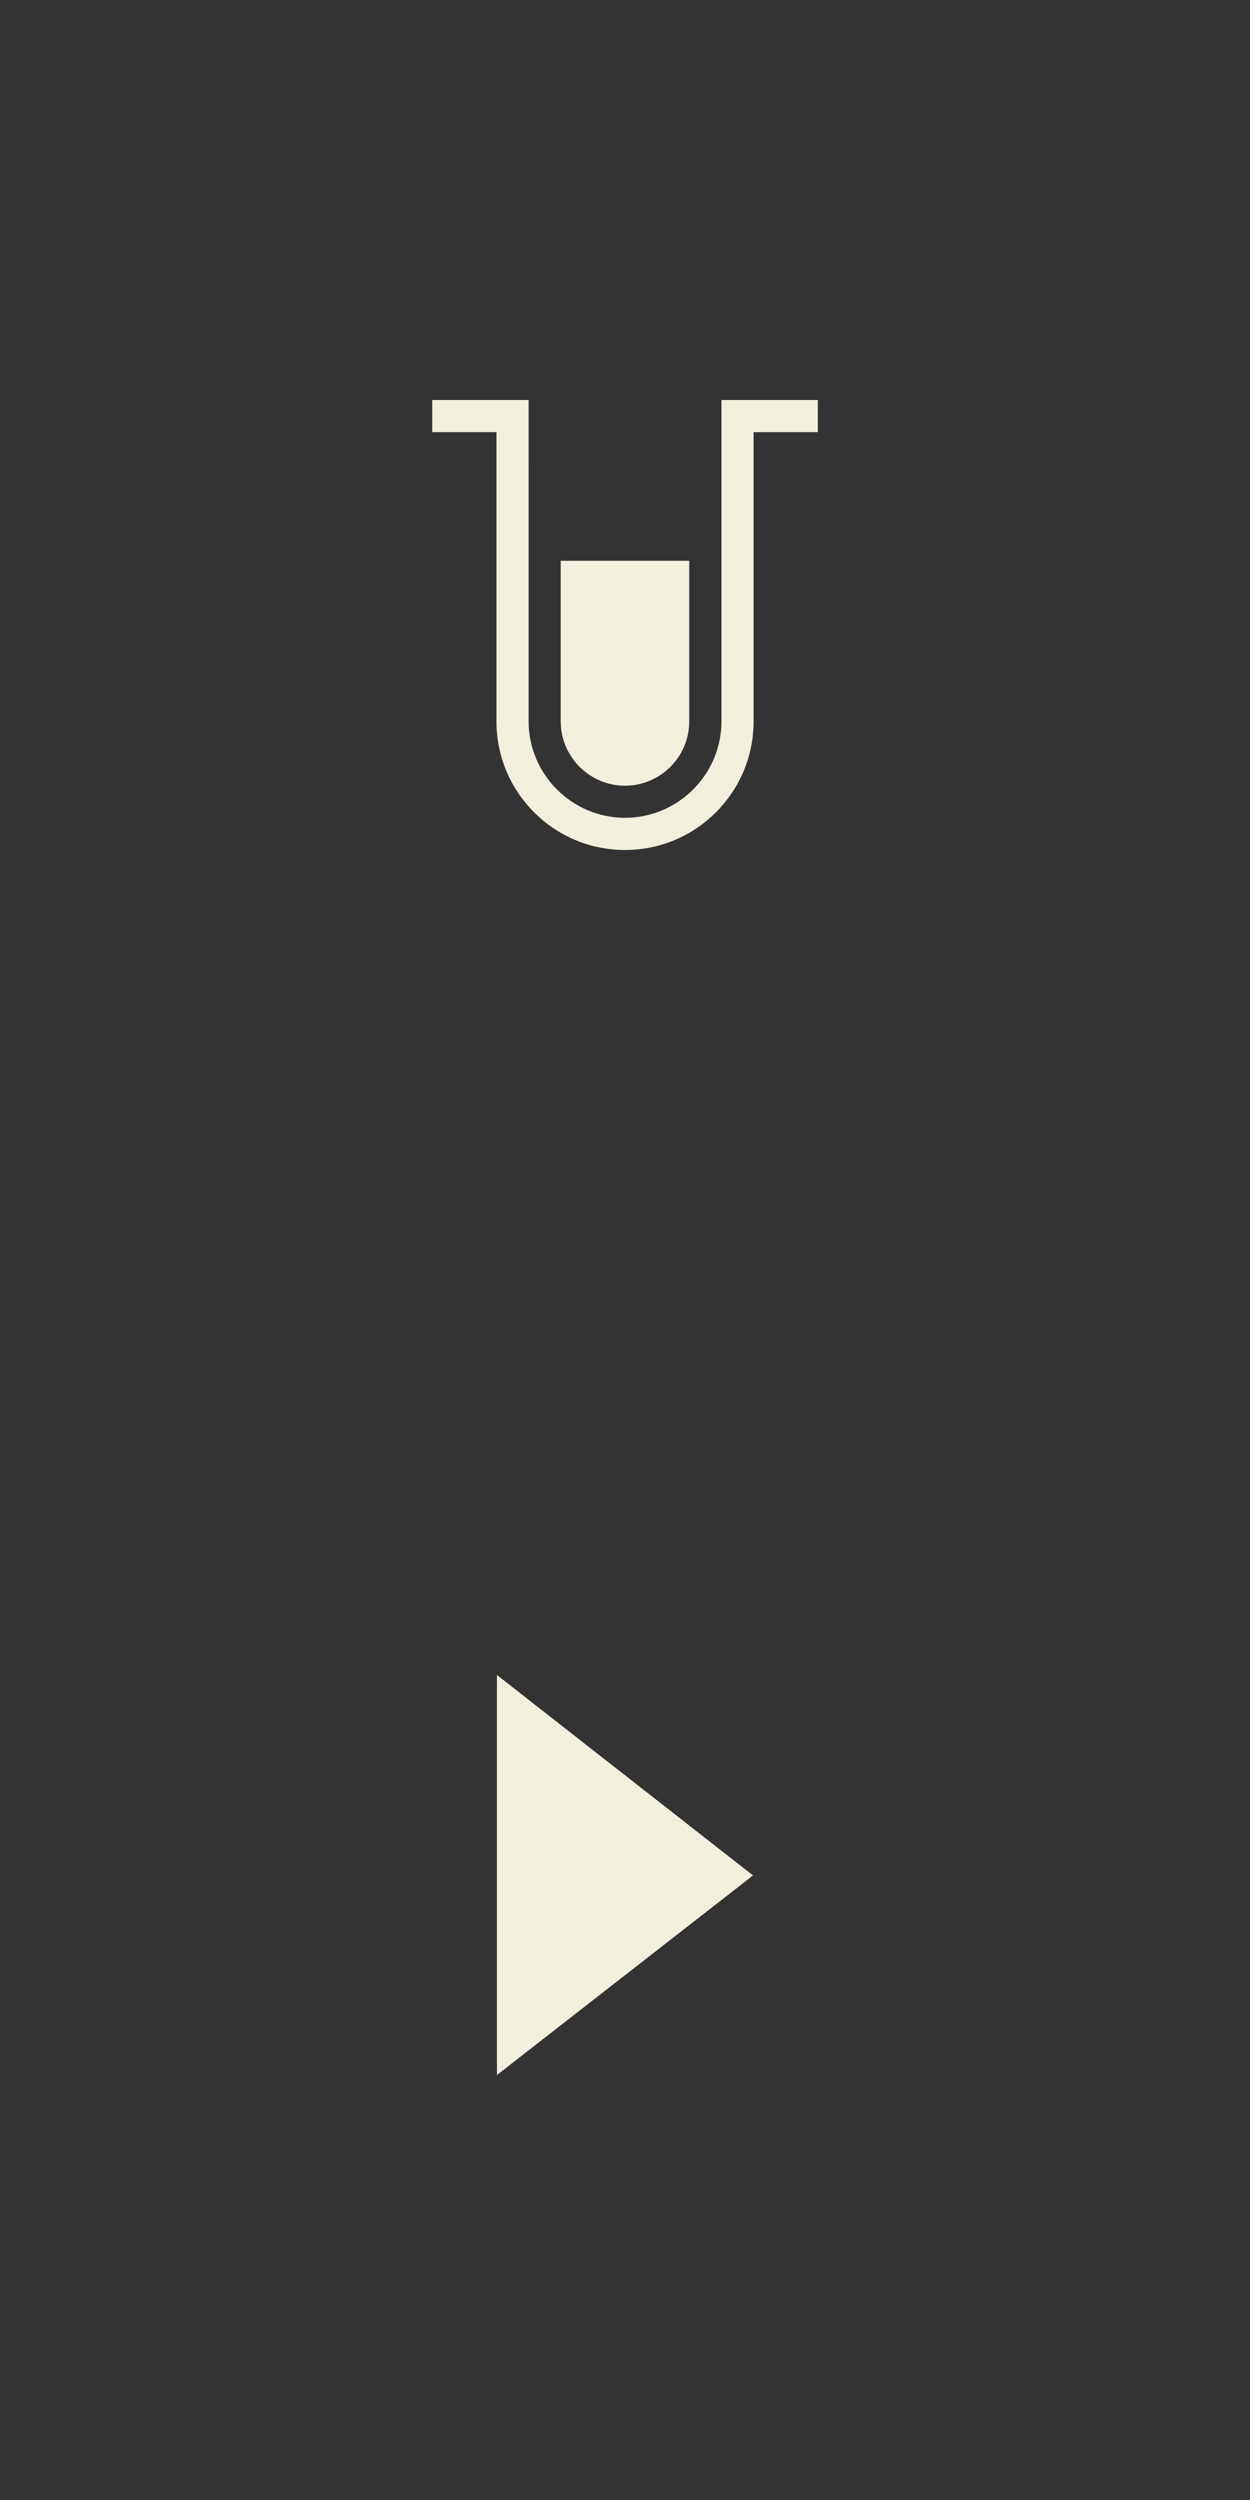 <svg xmlns="http://www.w3.org/2000/svg" width="50px" height="100px"><rect width="100%" height="100%" fill="#333333" stroke="none"/><g><polygon fill="#F2EFDF" points="30.121,75.018 19.878,67 19.878,83"/></g><g><path fill-rule="evenodd" clip-rule="evenodd" fill="#F2EFDF" d="M32.713,16h-2.57h-1.285v1.285v1.285v10.287 c0,2.121-1.736,3.855-3.857,3.855c-2.12,0-3.856-1.734-3.856-3.855V18.57v-1.285V16h-1.286h-2.571v1.285h2.571v11.572 C19.857,31.697,22.159,34,25,34c2.842,0,5.143-2.303,5.143-5.143V17.285h2.57V16z M22.429,28.857c0,1.414,1.156,2.572,2.571,2.572 s2.57-1.158,2.57-2.572V22.43h-5.142V28.857z"/></g></svg>